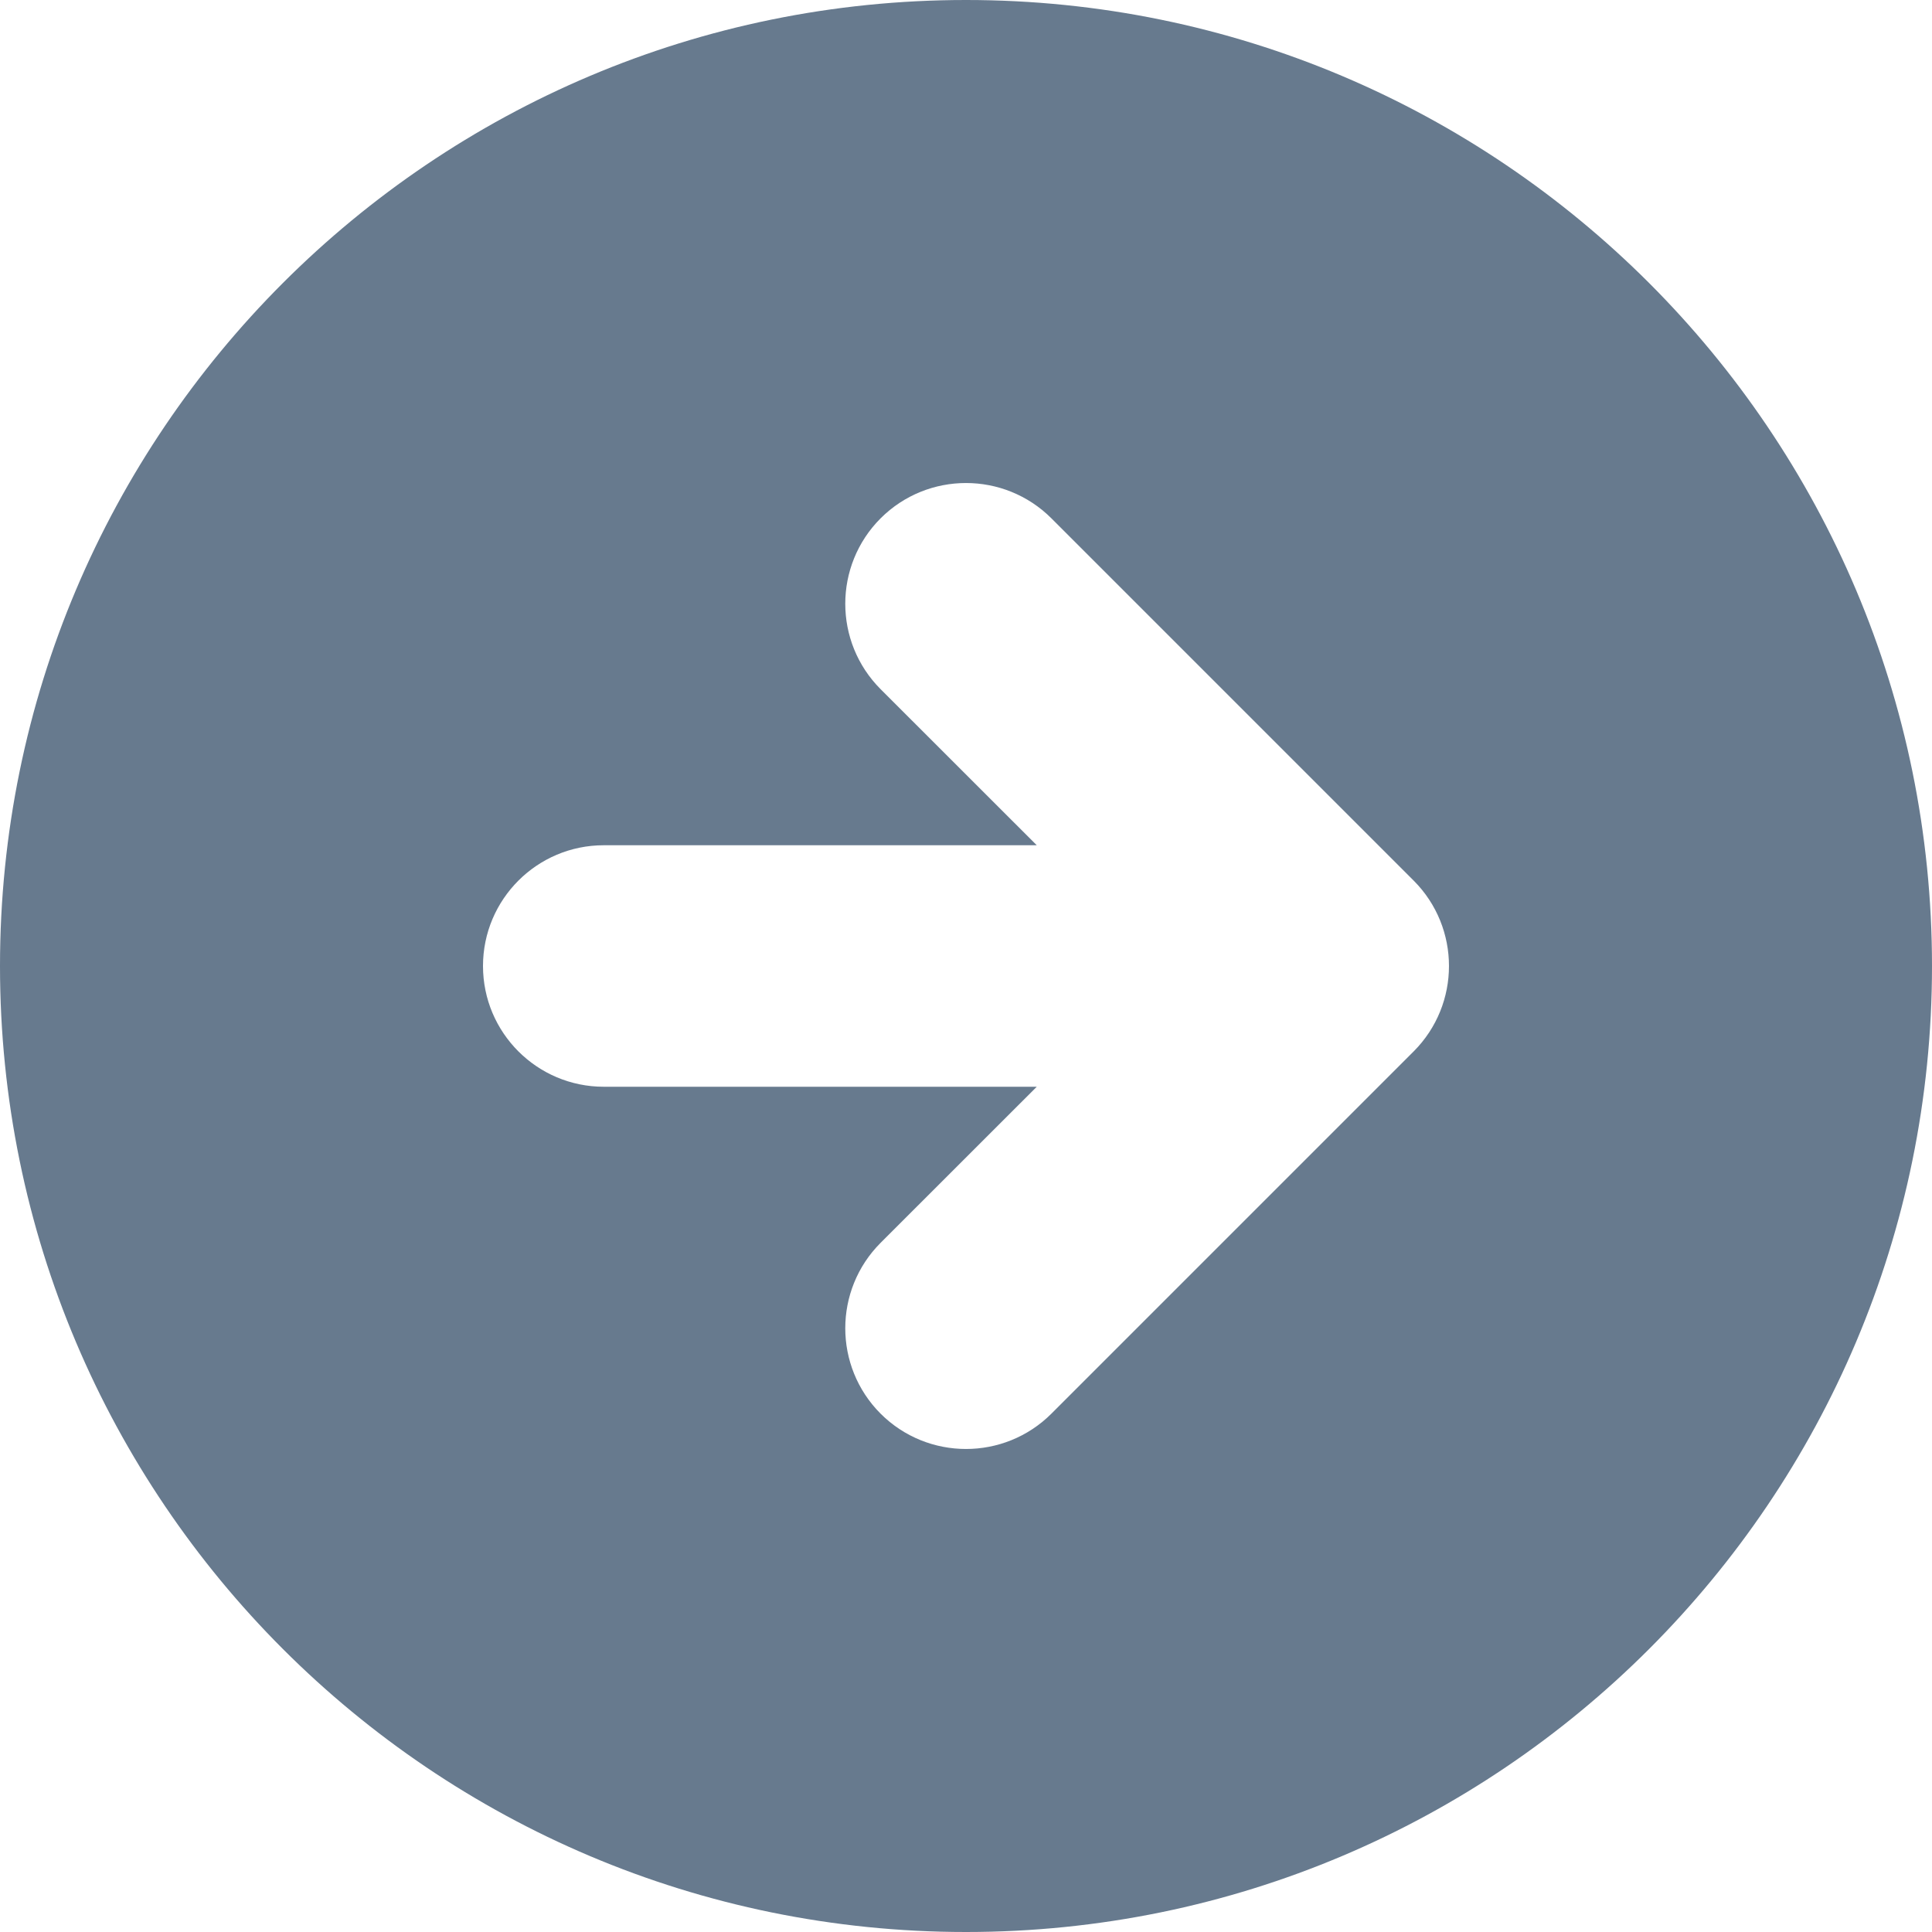 <?xml version="1.0" encoding="UTF-8"?>
<svg width="24px" height="24px" viewBox="0 0 24 24" version="1.1" xmlns="http://www.w3.org/2000/svg" xmlns:xlink="http://www.w3.org/1999/xlink">
    <title>ArrowRightGrey</title>
    <g id="hokej.cz-facelift-2021" stroke="none" stroke-width="1" fill="none" fill-rule="evenodd">
        <g id="Komponenty" transform="translate(-145, -3945)" fill="#677A8E">
            <path d="M157,3969 C163.627,3969 169,3963.627 169,3957 C169,3950.373 163.627,3945 157,3945 C150.373,3945 145,3950.373 145,3957 C145,3963.627 150.373,3969 157,3969 Z M162.561,3955.939 L158.061,3951.439 C157.475,3950.854 156.525,3950.854 155.939,3951.439 C155.354,3952.025 155.354,3952.975 155.939,3953.561 L157.879,3955.5 L152.5,3955.5 C151.672,3955.5 151,3956.172 151,3957 C151,3957.828 151.672,3958.5 152.5,3958.5 L157.879,3958.5 L155.939,3960.439 C155.354,3961.025 155.354,3961.975 155.939,3962.561 C156.525,3963.146 157.475,3963.146 158.061,3962.561 L162.561,3958.061 C163.146,3957.475 163.146,3956.525 162.561,3955.939 Z" id="ArrowRightGrey"></path>
        </g>
    </g>
</svg>